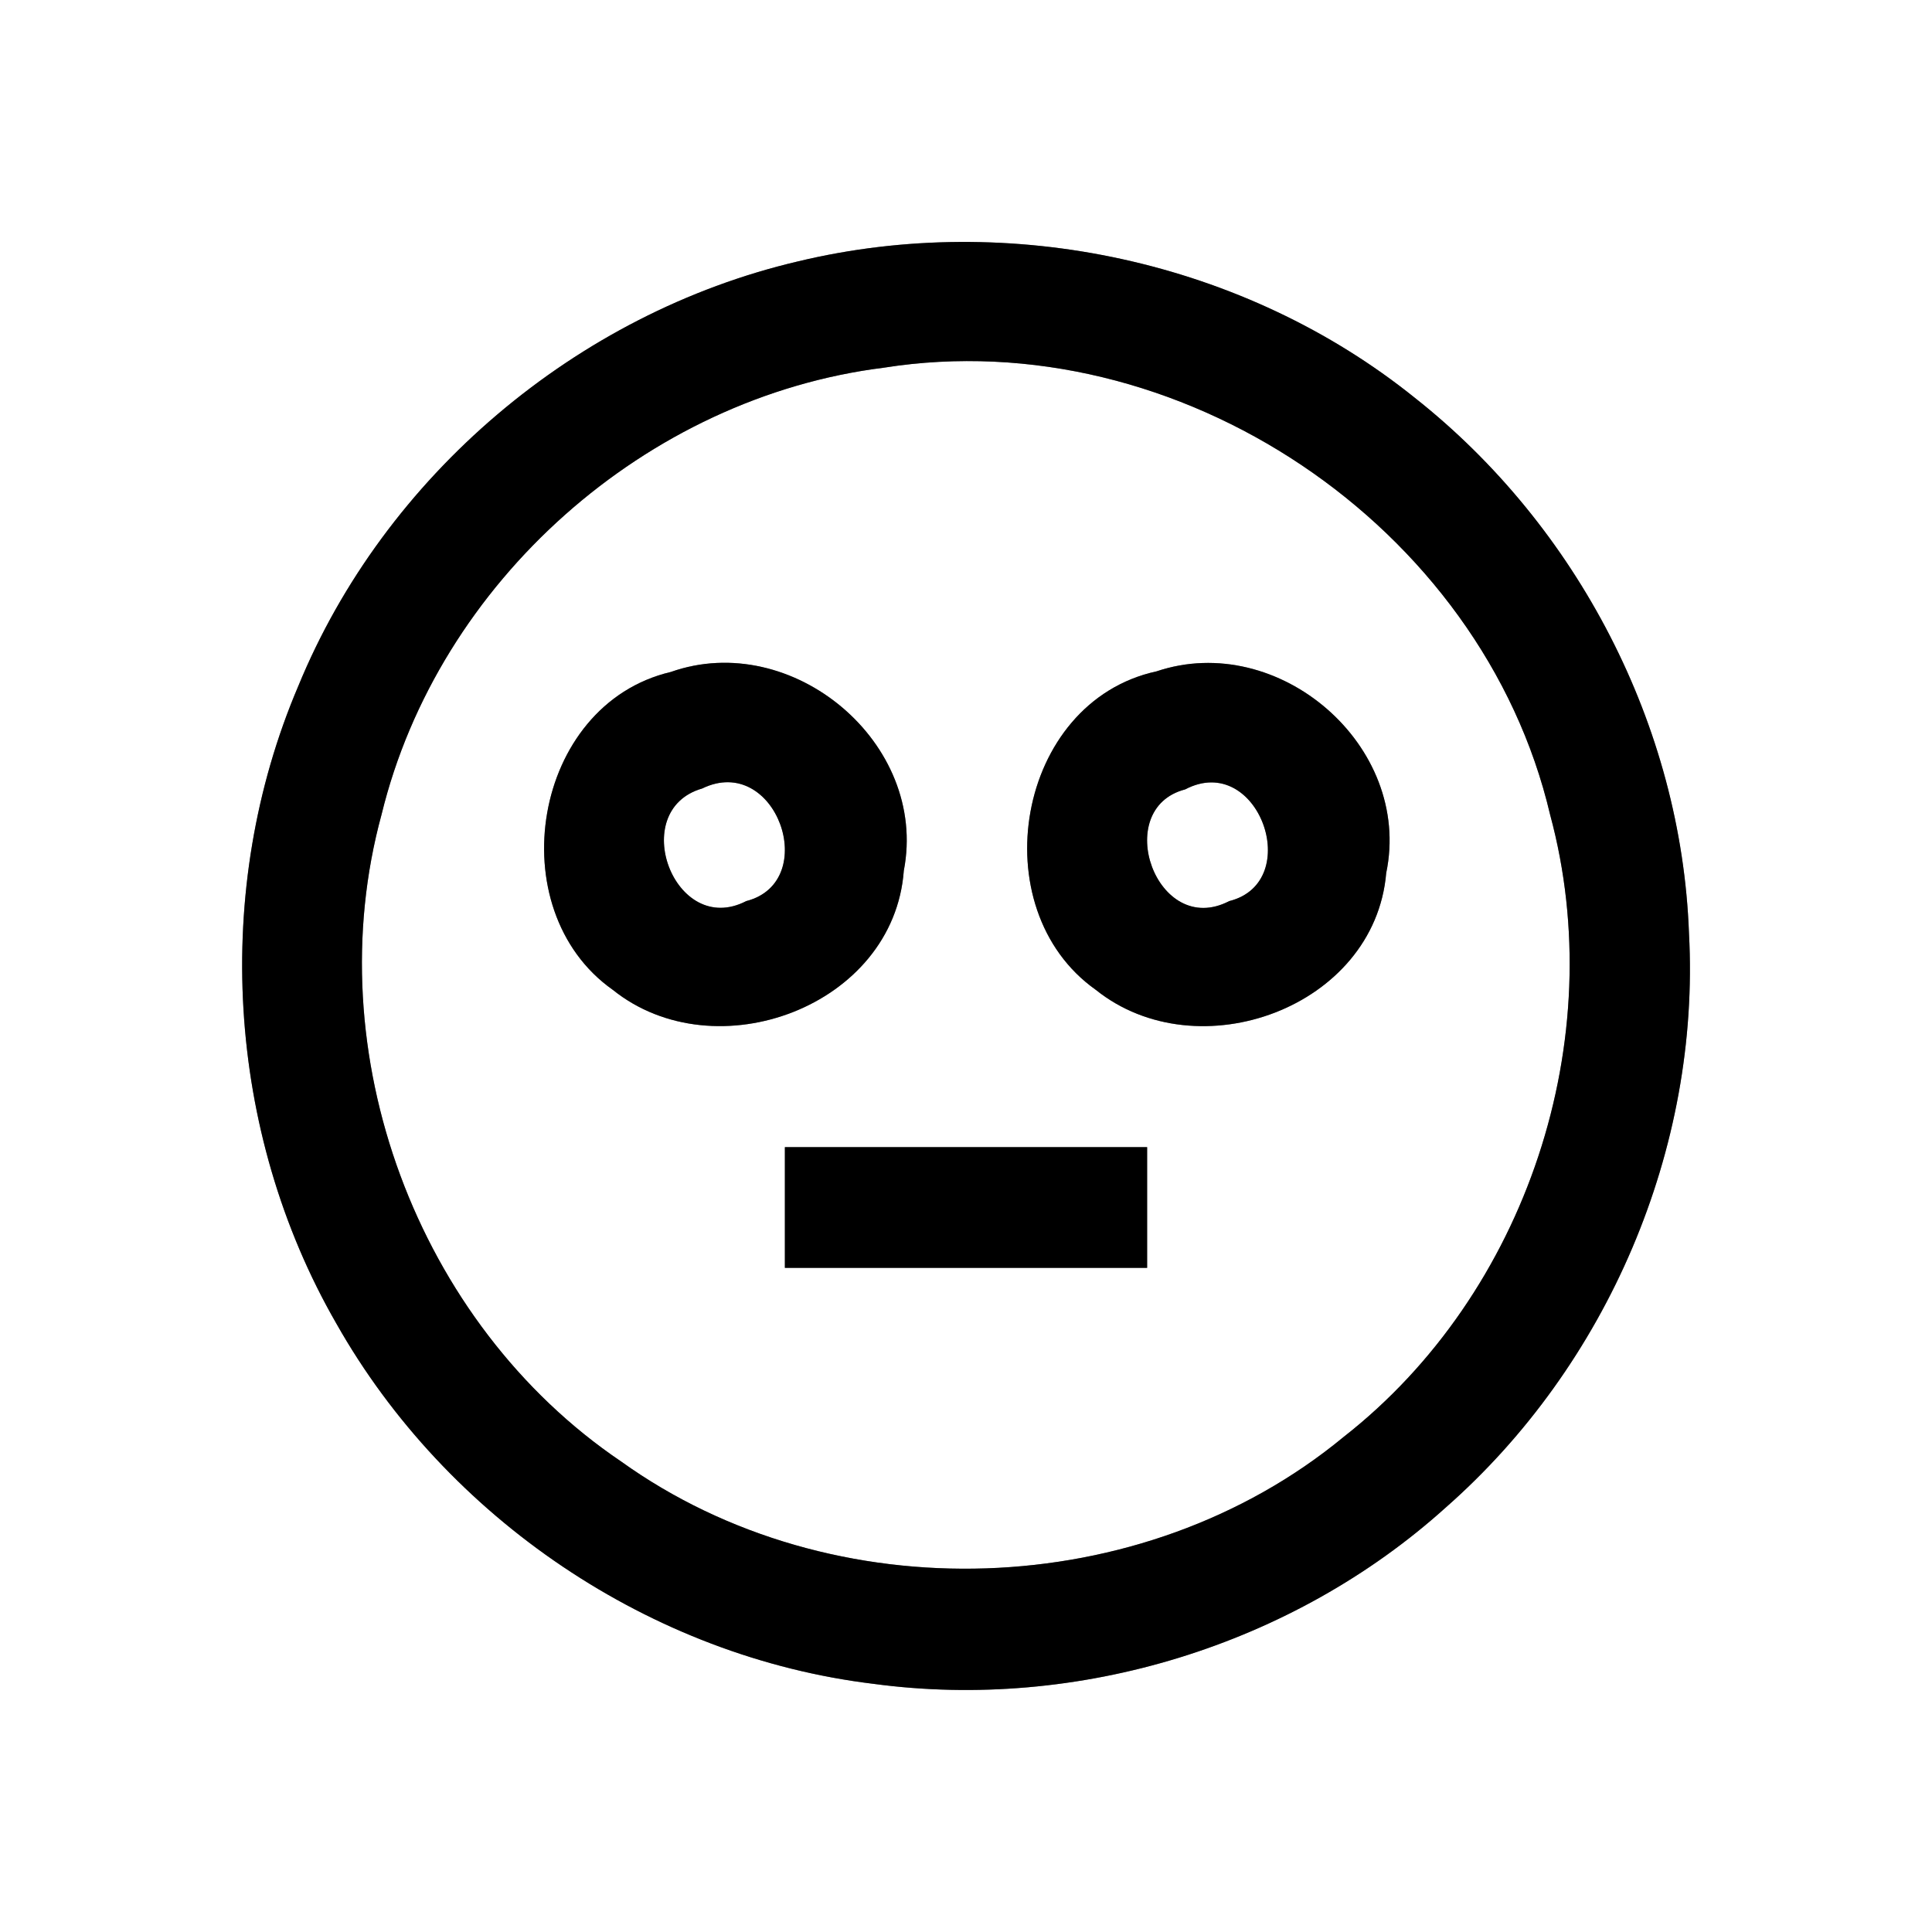 <?xml version="1.0" encoding="UTF-8" ?>
<!DOCTYPE svg PUBLIC "-//W3C//DTD SVG 1.1//EN" "http://www.w3.org/Graphics/SVG/1.1/DTD/svg11.dtd">
<svg width="64pt" height="64pt" viewBox="0 0 64 64" version="1.1" xmlns="http://www.w3.org/2000/svg">
<rect x="0" y="0" width="64" height="64" fill="#808080" stroke="none"/>
<g id="#ffffffff">
<path fill="#ffffff" opacity="1.00" d=" M 0.00 0.00 L 64.00 0.00 L 64.00 64.00 L 0.00 64.00 L 0.00 0.00 M 26.43 8.66 C 19.10 10.38 12.74 15.76 9.88 22.73 C 7.01 29.46 7.49 37.50 11.14 43.84 C 14.79 50.30 21.57 54.89 28.94 55.78 C 35.71 56.69 42.82 54.51 47.89 49.94 C 53.25 45.23 56.33 38.05 55.95 30.92 C 55.70 24.05 52.25 17.43 46.87 13.18 C 41.23 8.64 33.46 6.97 26.43 8.66 Z" />
<path fill="#ffffff" opacity="1.00" d=" M 29.28 12.18 C 39.01 10.64 49.10 17.40 51.35 26.99 C 53.36 34.42 50.58 42.85 44.51 47.60 C 37.85 53.10 27.58 53.44 20.57 48.41 C 13.80 43.83 10.49 34.86 12.64 26.98 C 14.52 19.27 21.41 13.16 29.28 12.18 M 22.22 22.26 C 17.63 23.34 16.53 30.13 20.30 32.79 C 23.70 35.52 29.61 33.34 29.94 28.84 C 30.76 24.61 26.24 20.84 22.22 22.26 M 38.31 22.24 C 33.66 23.25 32.50 30.10 36.30 32.79 C 39.68 35.50 45.54 33.38 45.92 28.92 C 46.80 24.70 42.35 20.88 38.31 22.24 M 26.00 38.00 C 26.00 39.33 26.00 40.67 26.00 42.00 C 30.00 42.00 34.00 42.00 38.00 42.00 C 38.00 40.67 38.00 39.33 38.00 38.00 C 34.00 38.00 30.00 38.00 26.00 38.00 Z" />
<path fill="#ffffff" opacity="1.00" d=" M 23.26 26.12 C 25.71 24.93 27.21 29.21 24.72 29.85 C 22.34 31.08 20.76 26.84 23.26 26.12 Z" />
<path fill="#ffffff" opacity="1.00" d=" M 39.26 26.15 C 41.68 24.88 43.23 29.22 40.72 29.85 C 38.31 31.10 36.79 26.79 39.26 26.15 Z" />
</g>
<g id="#000000ff">
<path fill="#000000" opacity="1.00" d=" M 26.43 8.66 C 33.46 6.97 41.23 8.64 46.87 13.18 C 52.25 17.43 55.70 24.05 55.95 30.92 C 56.33 38.05 53.25 45.23 47.89 49.94 C 42.82 54.51 35.71 56.69 28.94 55.78 C 21.57 54.89 14.79 50.30 11.14 43.84 C 7.49 37.50 7.01 29.46 9.88 22.73 C 12.74 15.76 19.10 10.38 26.43 8.66 M 29.28 12.18 C 21.41 13.16 14.52 19.27 12.64 26.98 C 10.49 34.86 13.80 43.83 20.57 48.41 C 27.58 53.44 37.85 53.10 44.51 47.60 C 50.58 42.85 53.36 34.42 51.35 26.99 C 49.10 17.40 39.01 10.64 29.28 12.18 Z" />
<path fill="#000000" opacity="1.00" d=" M 22.22 22.26 C 26.24 20.84 30.76 24.61 29.94 28.84 C 29.61 33.34 23.70 35.52 20.30 32.79 C 16.53 30.13 17.63 23.34 22.22 22.26 M 23.26 26.12 C 20.76 26.84 22.34 31.08 24.72 29.85 C 27.21 29.21 25.71 24.93 23.26 26.12 Z" />
<path fill="#000000" opacity="1.00" d=" M 38.31 22.24 C 42.35 20.88 46.80 24.70 45.92 28.92 C 45.54 33.38 39.68 35.50 36.30 32.79 C 32.50 30.10 33.66 23.25 38.31 22.24 M 39.26 26.15 C 36.79 26.79 38.31 31.10 40.72 29.85 C 43.23 29.22 41.68 24.88 39.26 26.15 Z" />
<path fill="#000000" opacity="1.00" d=" M 26.00 38.00 C 30.00 38.00 34.00 38.00 38.00 38.00 C 38.00 39.33 38.00 40.67 38.00 42.00 C 34.00 42.00 30.00 42.00 26.00 42.00 C 26.00 40.67 26.00 39.33 26.00 38.00 Z" />
</g>
</svg>
